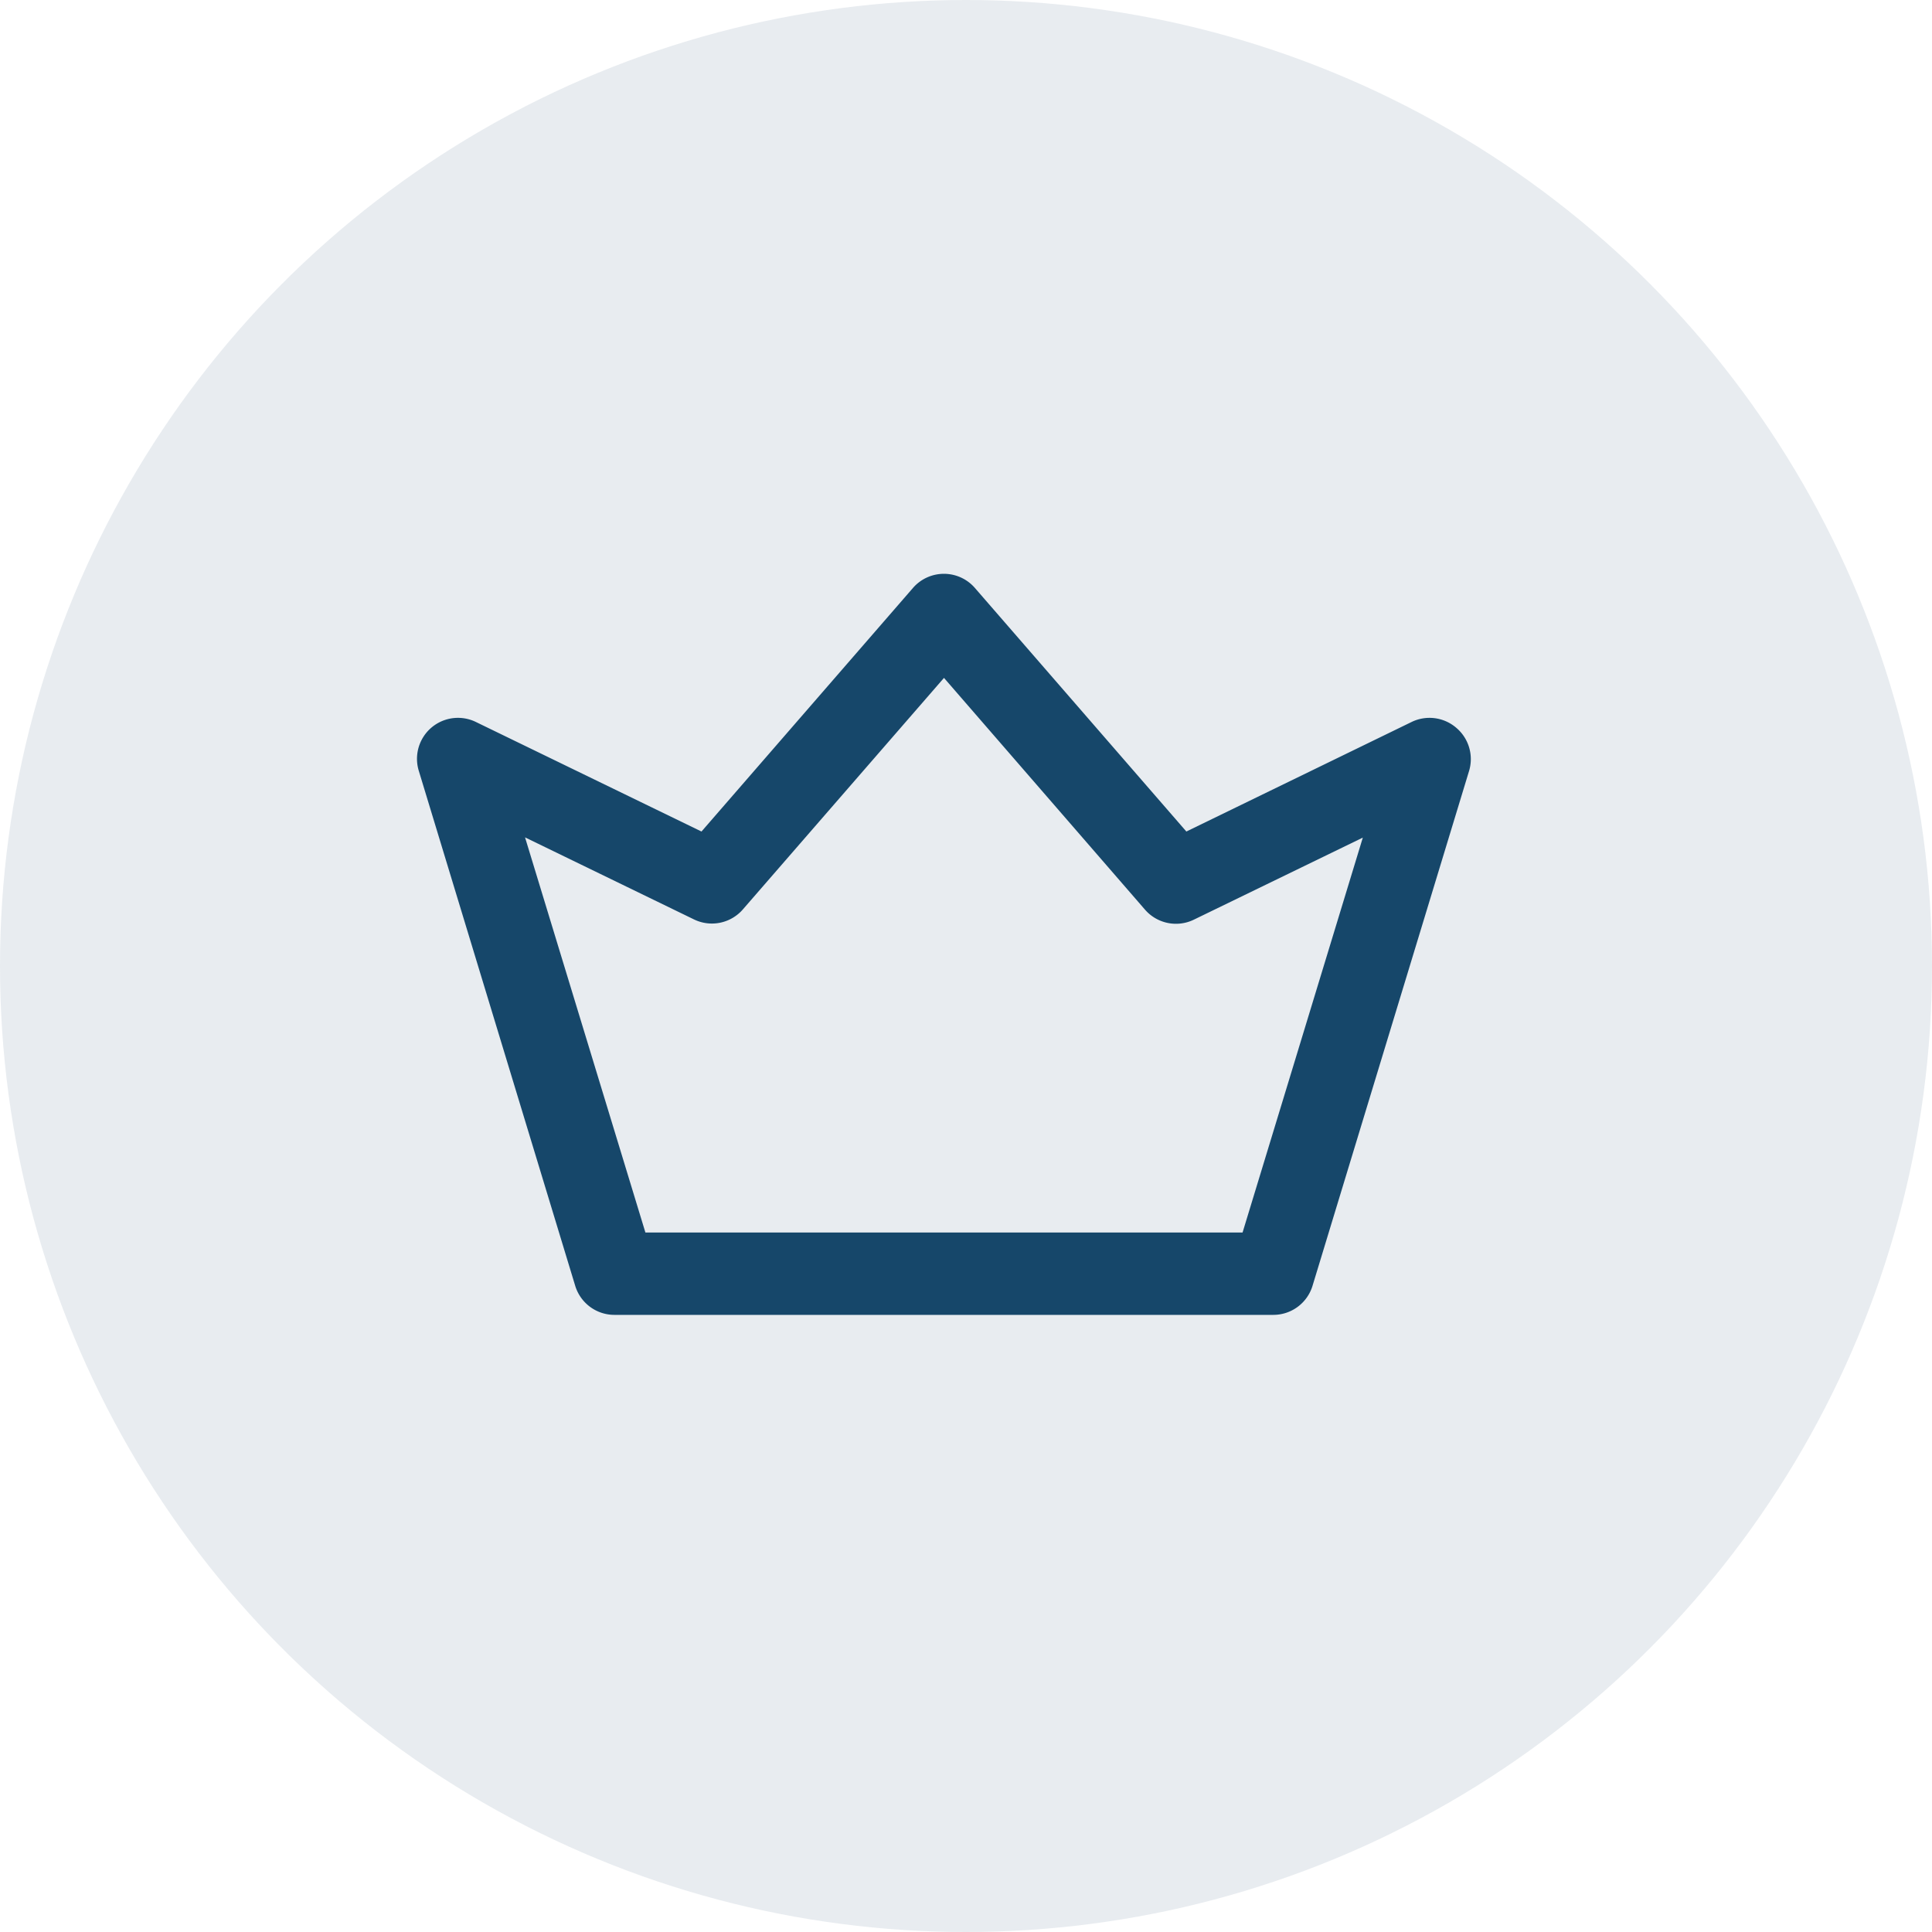 <svg xmlns="http://www.w3.org/2000/svg" width="33" height="33" viewBox="0 0 33 33"><defs><style>.a,.b{fill:#16476a;}.a{opacity:0.098;}</style></defs><g transform="translate(-30 -115)"><circle class="a" cx="16.5" cy="16.5" r="16.5" transform="translate(30 115)"/><g transform="translate(37.124 124.803)"><g transform="translate(0 0)"><path class="b" d="M17.751,78.629a.7.7,0,0,0-.764-.1L13.14,80.4,9.53,76.242a.7.7,0,0,0-1.062,0L4.858,80.4,1.011,78.532a.7.7,0,0,0-.98.837L2.7,88.156a.7.7,0,0,0,.673.5H14.623a.7.7,0,0,0,.673-.5l2.672-8.788A.7.7,0,0,0,17.751,78.629ZM14.1,87.249H3.9L1.844,80.5l2.883,1.4a.7.7,0,0,0,.839-.171L9,77.776l3.432,3.957a.7.7,0,0,0,.839.171l2.883-1.4Z" transform="translate(0 -76)"/></g></g></g></svg>